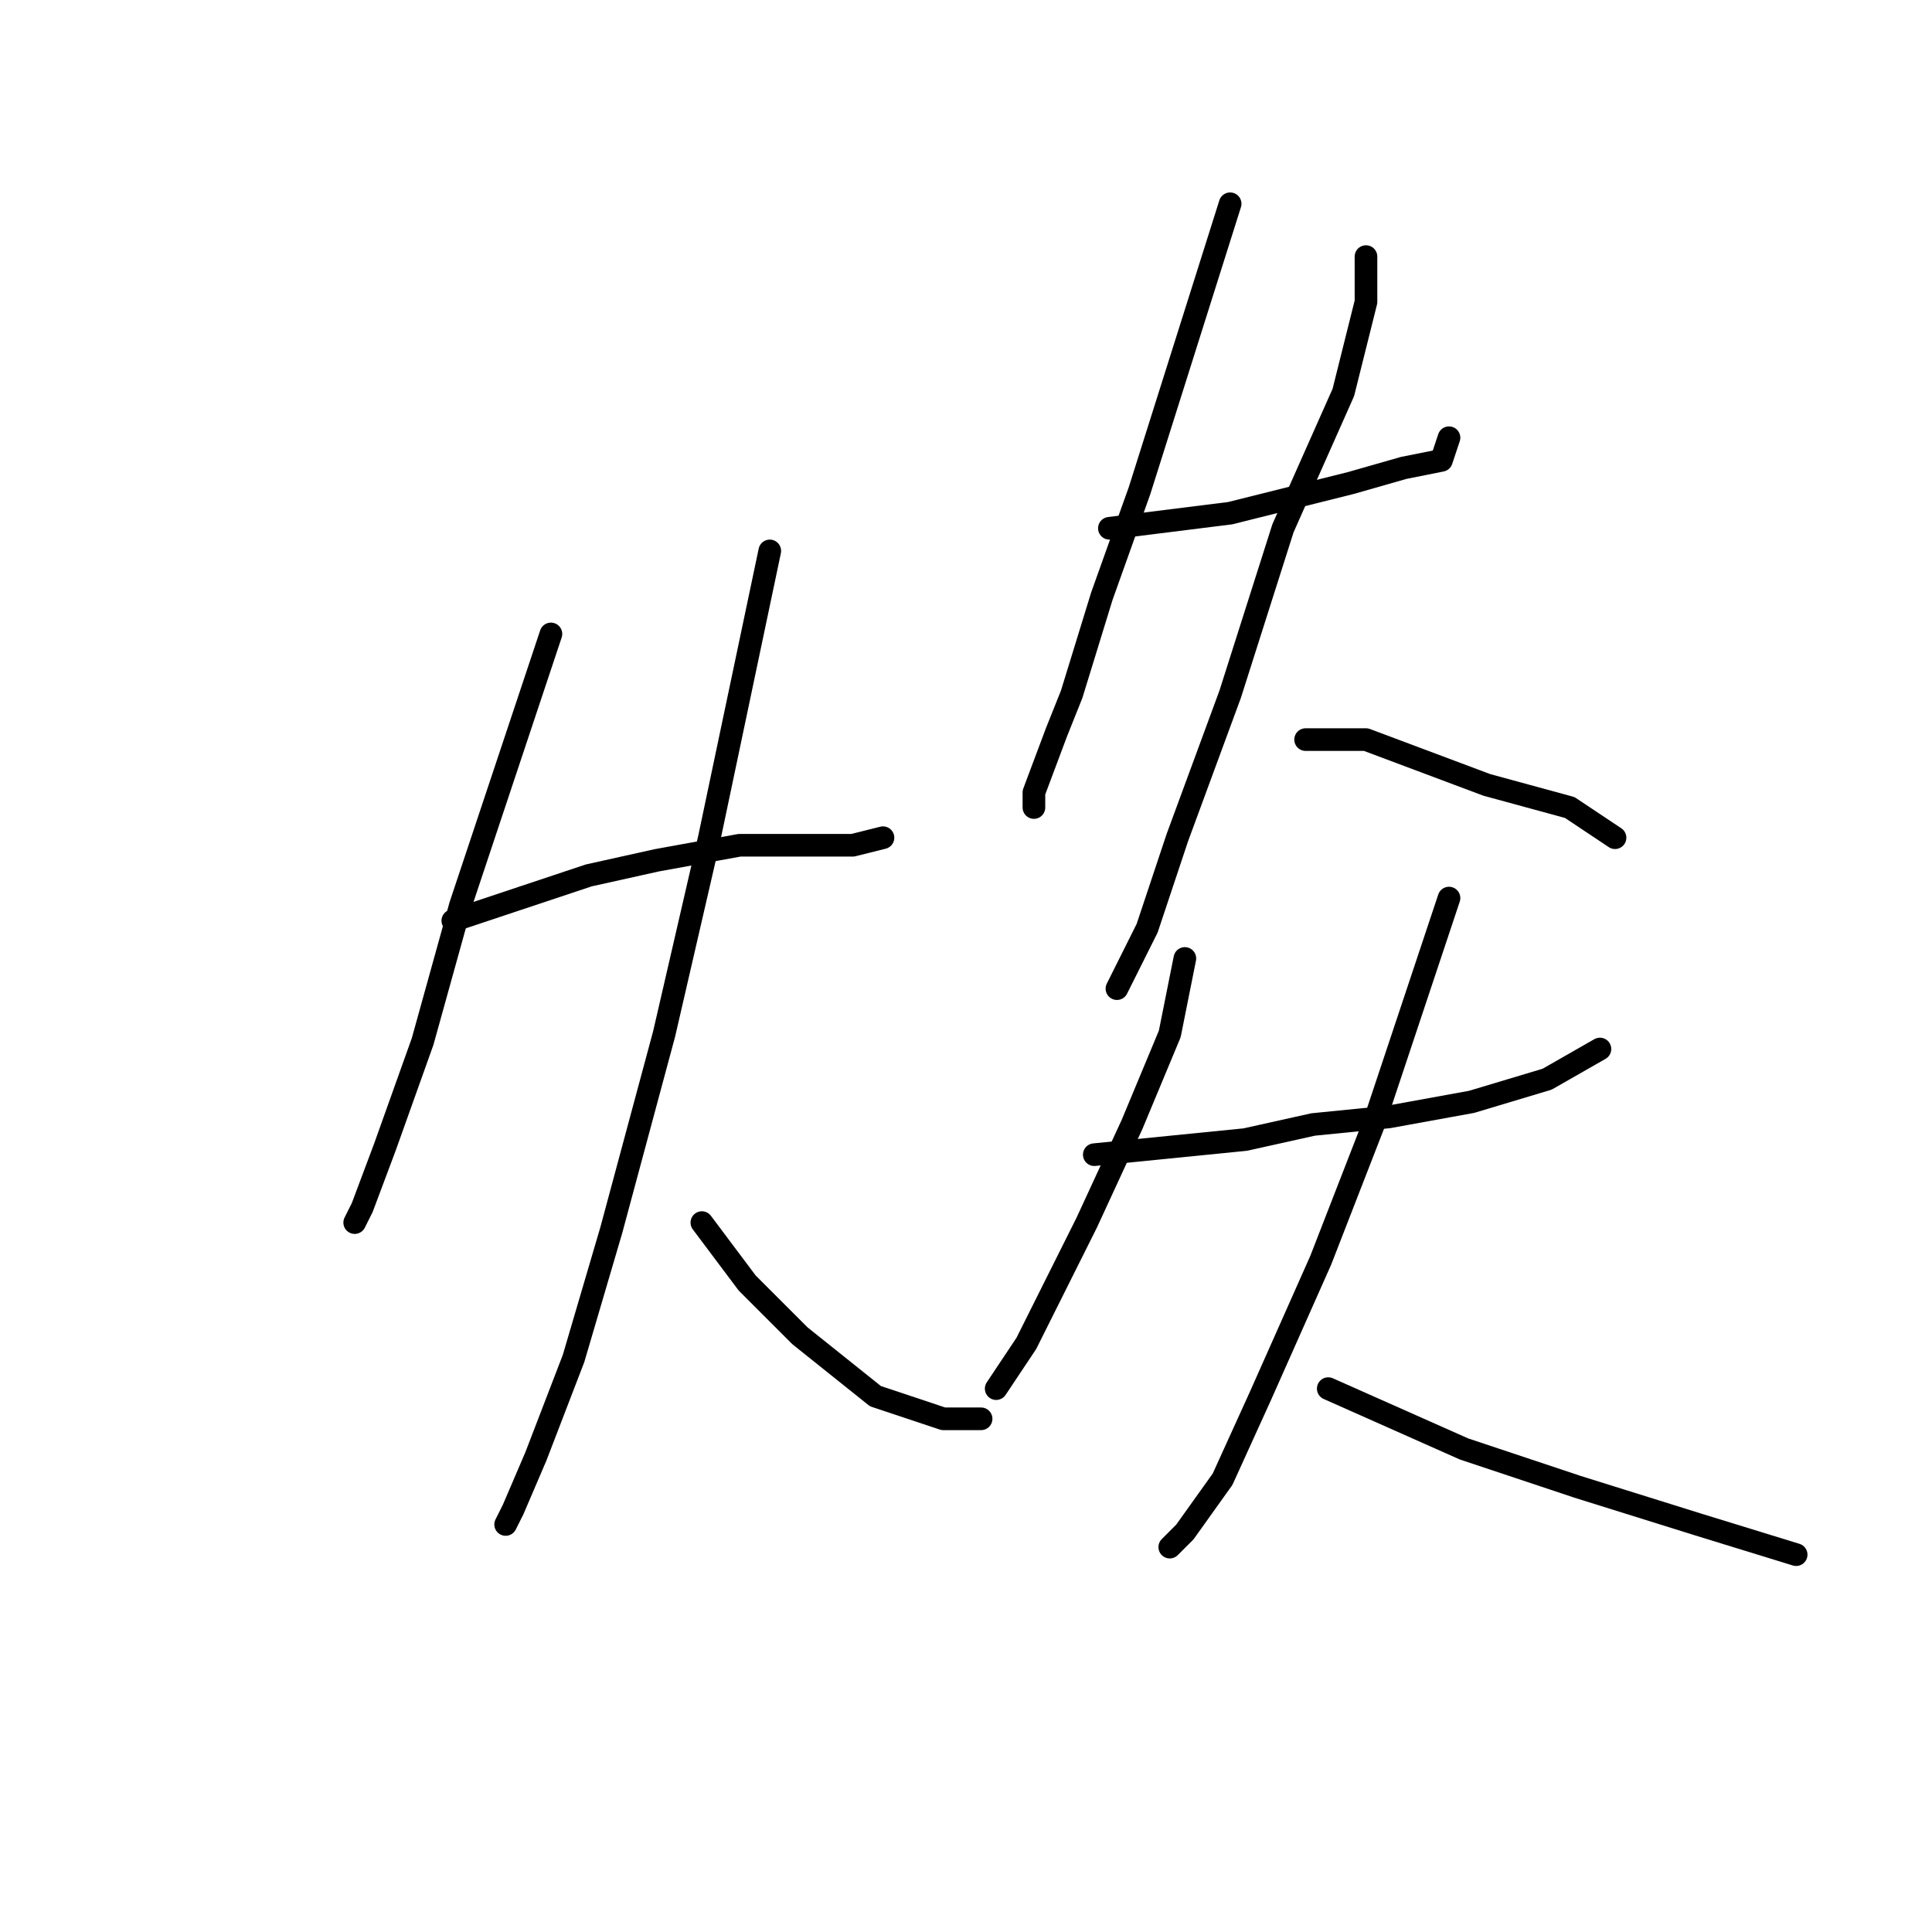 <?xml version="1.0" standalone="no"?>
    <svg width="256" height="256" xmlns="http://www.w3.org/2000/svg" version="1.1">
    <polyline stroke="black" stroke-width="3" stroke-linecap="round" fill="transparent" stroke-linejoin="round" points="73 84 67 102 61 120 56 138 51 152 48 160 47 162 47 162 " />
        <polyline stroke="black" stroke-width="3" stroke-linecap="round" fill="transparent" stroke-linejoin="round" points="60 122 69 119 78 116 87 114 98 112 106 112 113 112 117 111 117 111 " />
        <polyline stroke="black" stroke-width="3" stroke-linecap="round" fill="transparent" stroke-linejoin="round" points="102 73 98 92 94 111 88 137 81 163 76 180 71 193 68 200 67 202 67 202 " />
        <polyline stroke="black" stroke-width="3" stroke-linecap="round" fill="transparent" stroke-linejoin="round" points="93 162 96 166 99 170 106 177 116 185 125 188 130 188 130 188 " />
        <polyline stroke="black" stroke-width="3" stroke-linecap="round" fill="transparent" stroke-linejoin="round" points="163 27 157 46 151 65 146 79 142 92 140 97 137 105 137 107 137 107 " />
        <polyline stroke="black" stroke-width="3" stroke-linecap="round" fill="transparent" stroke-linejoin="round" points="147 70 155 69 163 68 171 66 179 64 186 62 191 61 192 58 192 58 " />
        <polyline stroke="black" stroke-width="3" stroke-linecap="round" fill="transparent" stroke-linejoin="round" points="181 34 181 37 181 40 178 52 170 70 163 92 156 111 152 123 148 131 148 131 " />
        <polyline stroke="black" stroke-width="3" stroke-linecap="round" fill="transparent" stroke-linejoin="round" points="173 98 177 98 181 98 189 101 197 104 208 107 214 111 214 111 " />
        <polyline stroke="black" stroke-width="3" stroke-linecap="round" fill="transparent" stroke-linejoin="round" points="157 127 156 132 155 137 150 149 144 162 141 168 136 178 132 184 132 184 " />
        <polyline stroke="black" stroke-width="3" stroke-linecap="round" fill="transparent" stroke-linejoin="round" points="145 153 155 152 165 151 174 149 184 148 195 146 205 143 212 139 212 139 " />
        <polyline stroke="black" stroke-width="3" stroke-linecap="round" fill="transparent" stroke-linejoin="round" points="192 119 187 134 182 149 175 167 167 185 162 196 157 203 155 205 155 205 " />
        <polyline stroke="black" stroke-width="3" stroke-linecap="round" fill="transparent" stroke-linejoin="round" points="176 184 185 188 194 192 209 197 225 202 238 206 238 206 " />
        </svg>